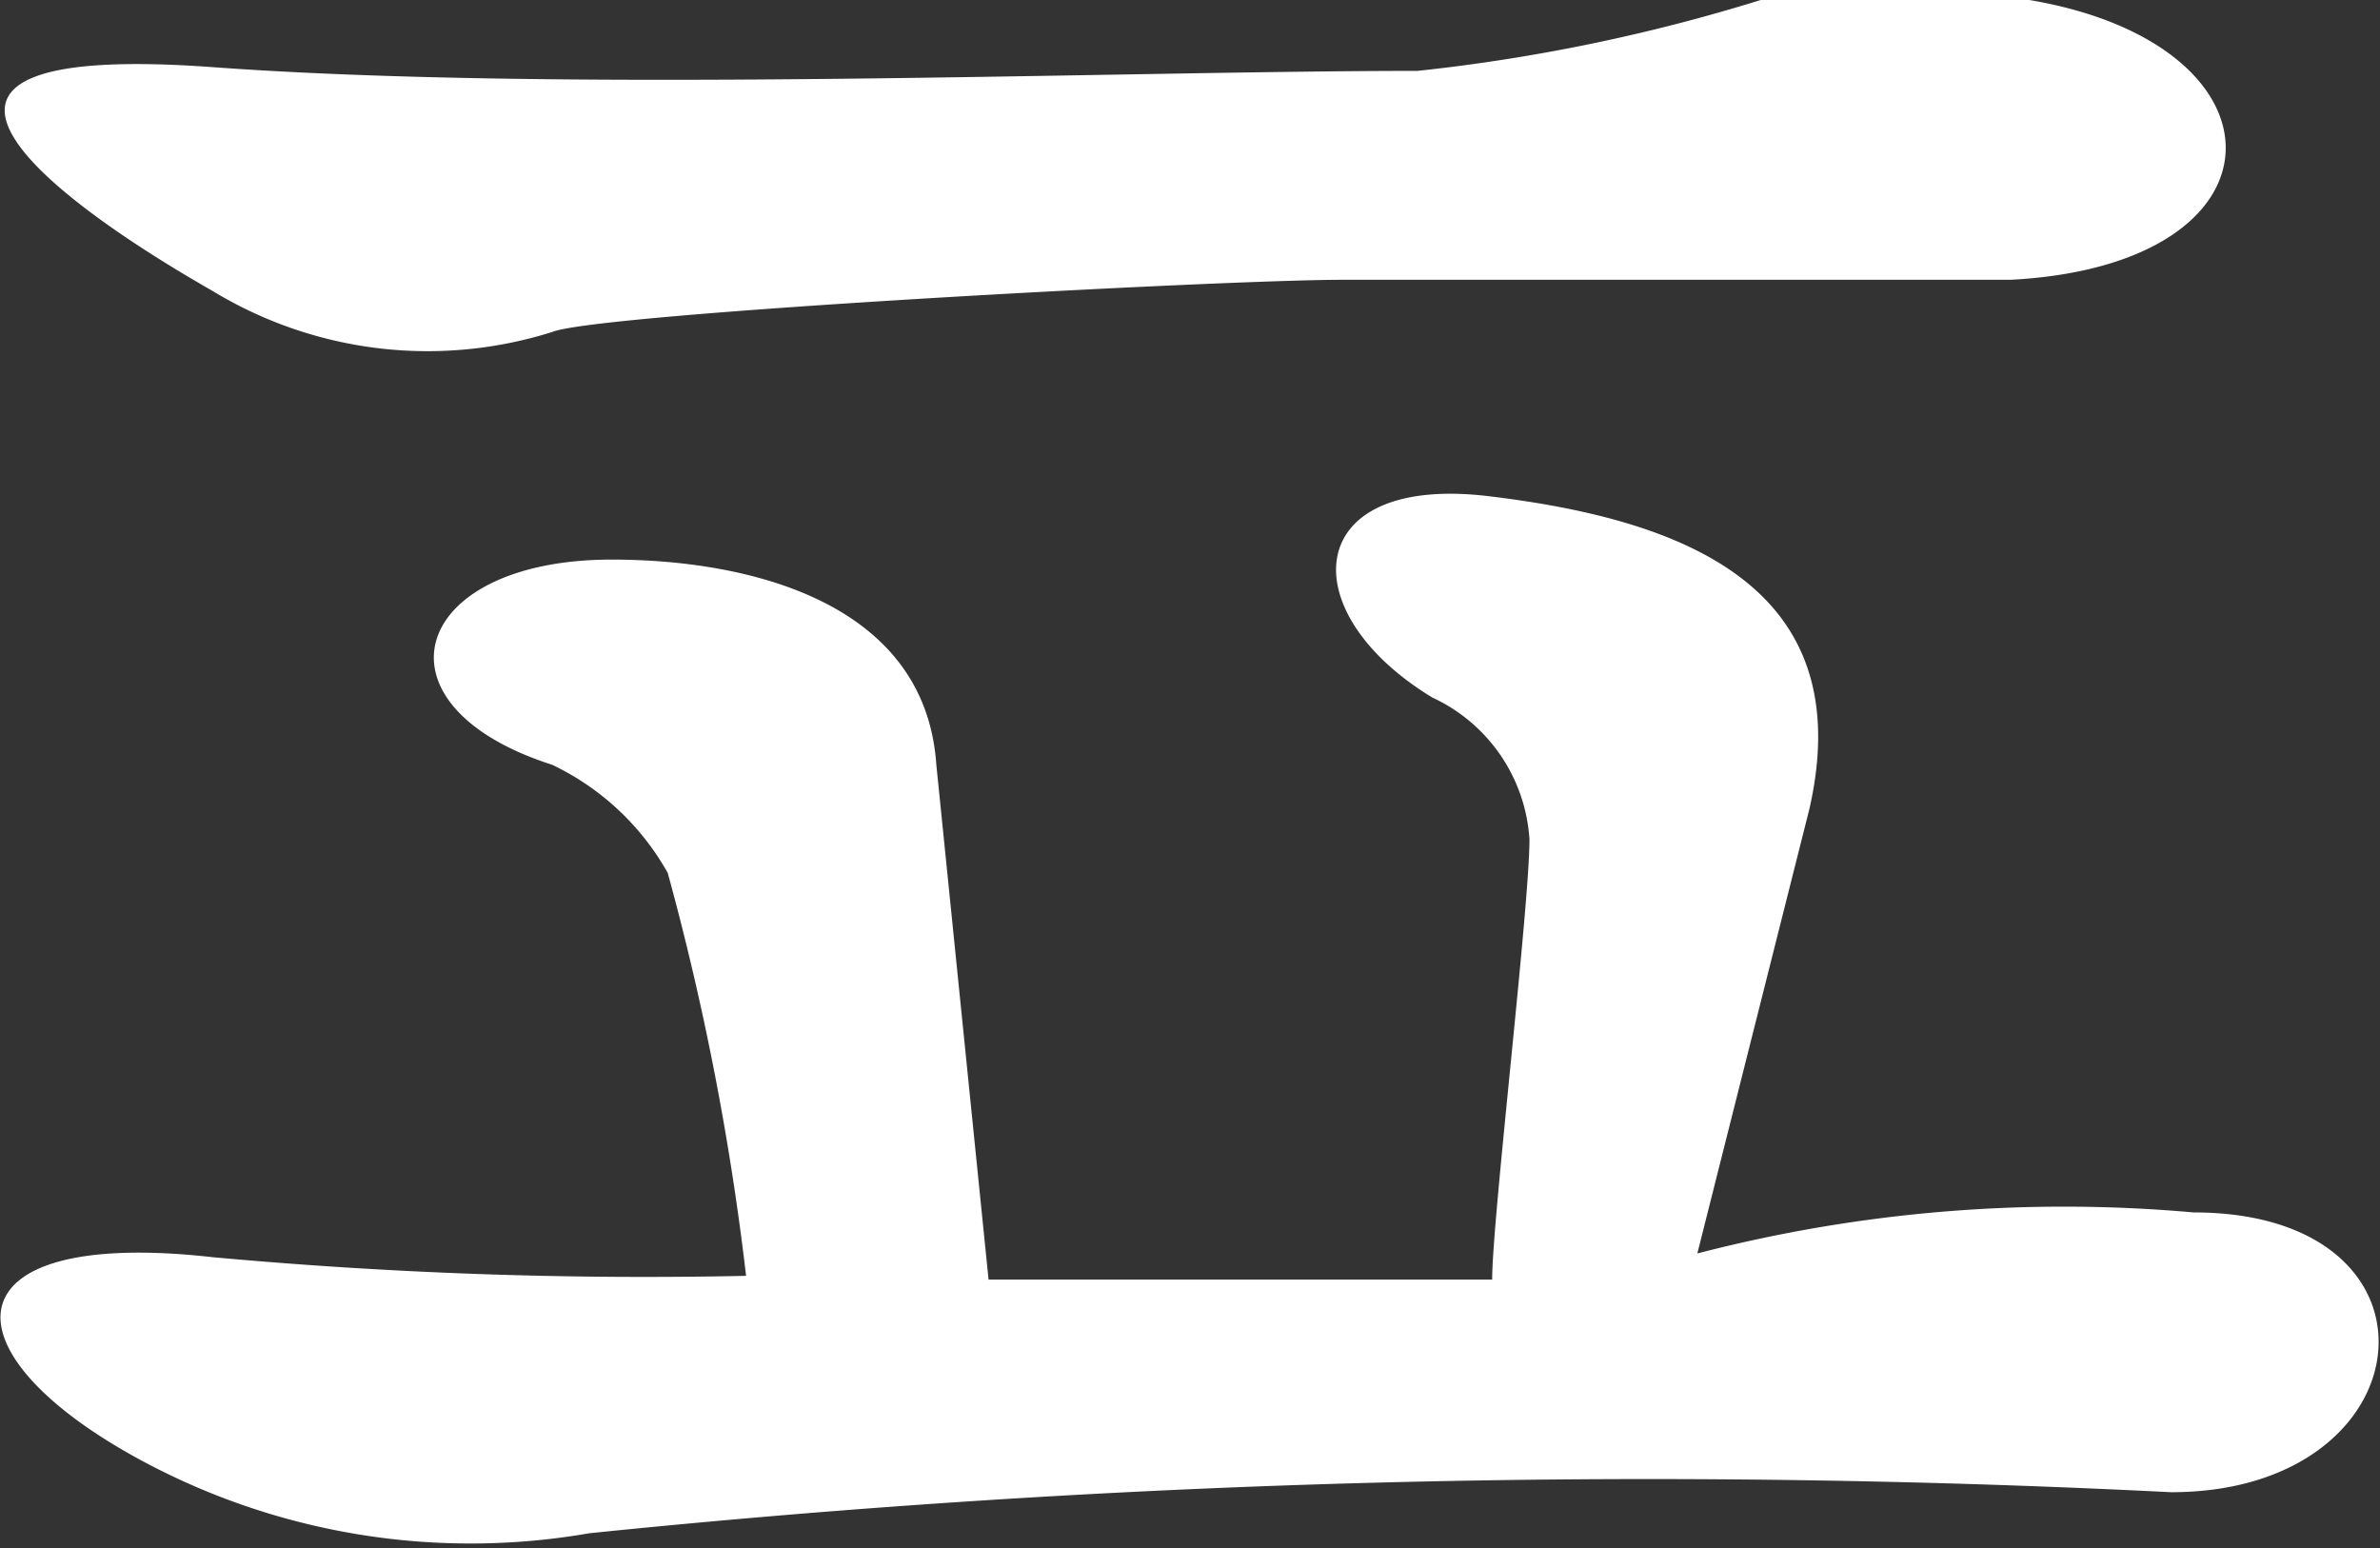 <svg id="레이어_1" data-name="레이어 1" xmlns="http://www.w3.org/2000/svg" viewBox="0 0 6.38 4.15"><rect x="0" y="0" width="6.38" height="4.15" fill="#333333" stroke="none"/><defs><style>.cls-1{fill:#fff;}</style></defs><title>logo</title><path class="cls-1" d="M4.55,3.36a3.91,3.91,0,0,1,1.33-.11c.71,0,.63.75-.06.75a27.85,27.85,0,0,0-4.24.11,1.86,1.86,0,0,1-1.21-.2c-.53-.29-.51-.62.2-.54A12.7,12.7,0,0,0,2,3.42a7.28,7.28,0,0,0-.21-1.08.7.7,0,0,0-.31-.29c-.5-.16-.38-.55.16-.55.36,0,.84.11.87.55l.14,1.38H4c0-.16.1-1,.1-1.18a.45.45,0,0,0-.26-.38c-.38-.23-.35-.6.15-.54s1,.23.86.84ZM5.44,0c.71.12.71.71-.05.75-.35,0-1,0-1.79,0-.33,0-2,.09-2.12.14A1.11,1.11,0,0,1,.57.78C.08.5-.39.11.57.18S3,.19,3.8.19A4.82,4.82,0,0,0,4.72,0,4.59,4.59,0,0,1,5.44,0Z"/></svg>